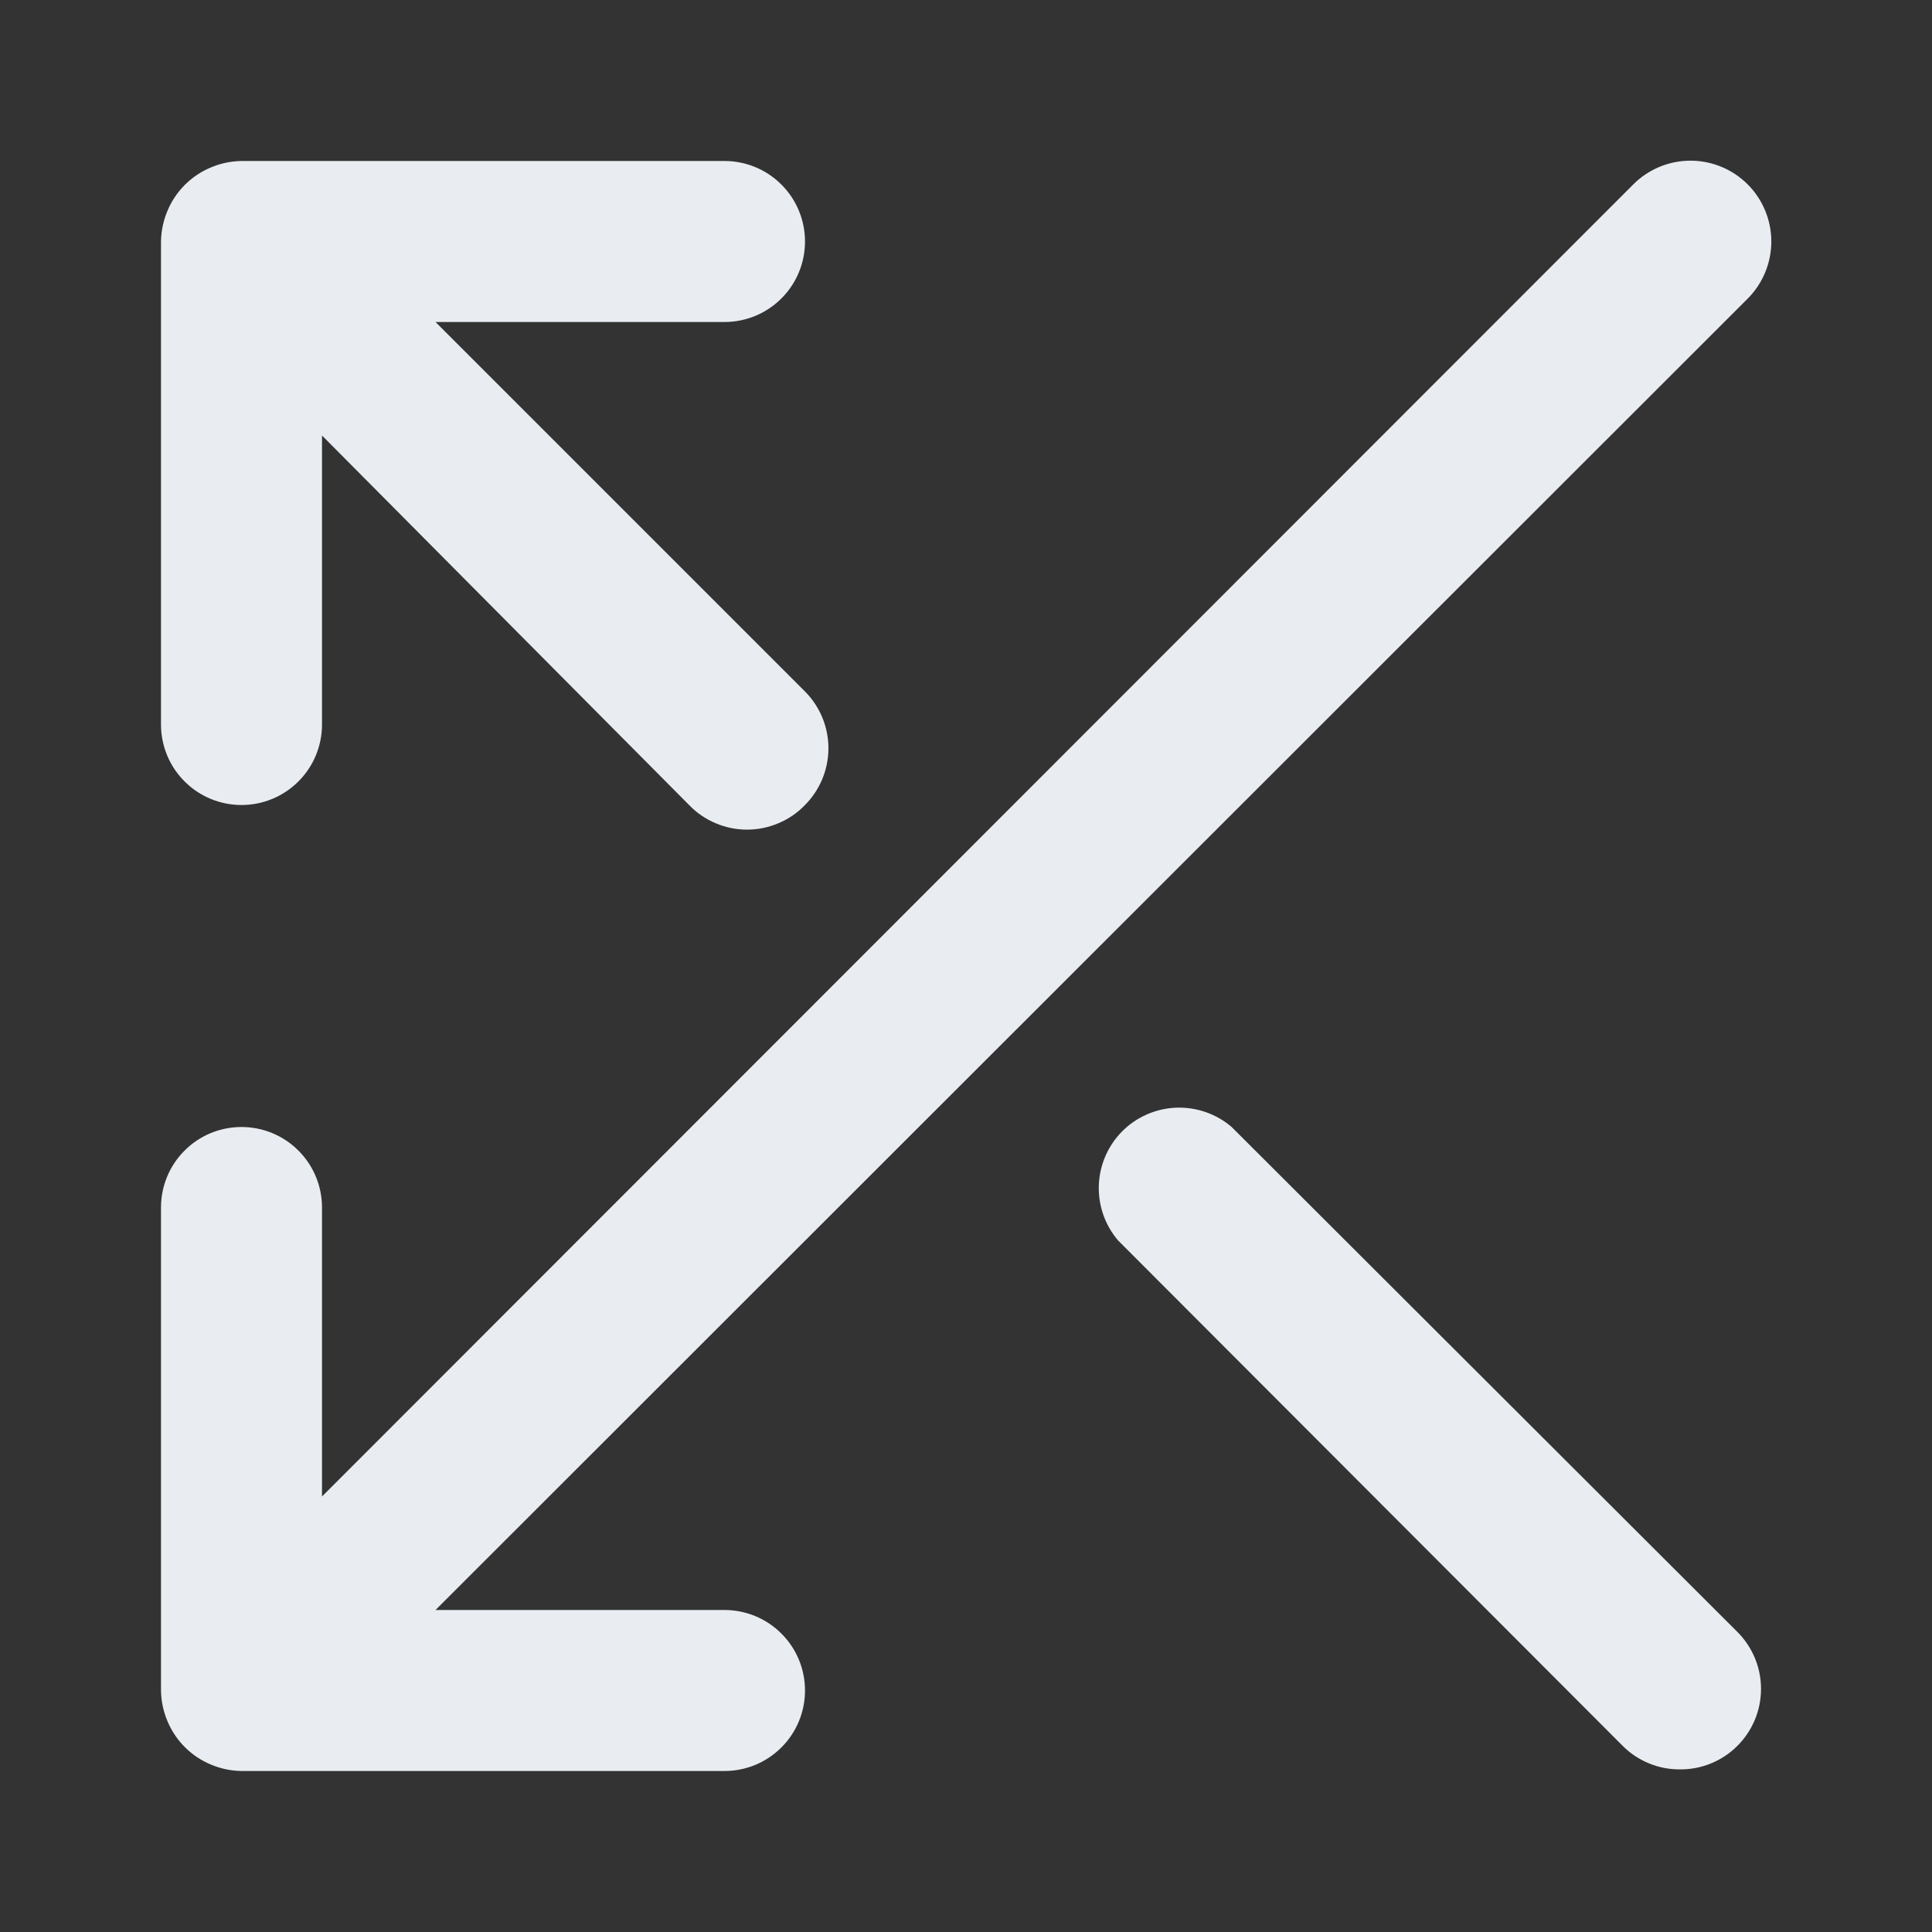 <svg width="24" height="24" viewBox="0 0 24 24" fill="none" xmlns="http://www.w3.org/2000/svg">
<rect x="0" y="0" width="24" height="24" fill="#333333" stroke="none"/>
<path d="M3 10C3.265 10 3.52 9.895 3.707 9.707C3.895 9.52 4 9.265 4 9V5.41L8.56 10C8.653 10.097 8.765 10.174 8.889 10.226C9.013 10.279 9.146 10.306 9.28 10.306C9.414 10.306 9.547 10.279 9.671 10.226C9.795 10.174 9.907 10.097 10 10C10.186 9.813 10.291 9.559 10.291 9.295C10.291 9.031 10.186 8.777 10 8.59L5.41 4H9C9.265 4 9.52 3.895 9.707 3.707C9.895 3.52 10 3.265 10 3C10 2.735 9.895 2.48 9.707 2.293C9.52 2.105 9.265 2 9 2H3C2.869 2.002 2.74 2.029 2.62 2.08C2.376 2.181 2.181 2.376 2.08 2.62C2.029 2.74 2.002 2.869 2 3V9C2 9.265 2.105 9.52 2.293 9.707C2.48 9.895 2.735 10 3 10ZM15.3 14C15.109 13.836 14.863 13.751 14.611 13.76C14.359 13.77 14.12 13.874 13.942 14.052C13.764 14.23 13.66 14.469 13.65 14.721C13.641 14.973 13.726 15.219 13.89 15.41L20.16 21.69C20.253 21.783 20.364 21.856 20.486 21.906C20.608 21.956 20.738 21.981 20.87 21.98C21.002 21.981 21.132 21.956 21.254 21.906C21.376 21.856 21.487 21.783 21.58 21.69C21.674 21.597 21.748 21.486 21.799 21.365C21.85 21.243 21.876 21.112 21.876 20.98C21.876 20.848 21.85 20.717 21.799 20.595C21.748 20.474 21.674 20.363 21.58 20.27L15.3 14ZM9 20H5.41L21.71 3.71C21.898 3.522 22.004 3.266 22.004 3C22.004 2.734 21.898 2.478 21.71 2.29C21.522 2.102 21.266 1.996 21 1.996C20.734 1.996 20.478 2.102 20.29 2.29L4 18.59V15C4 14.735 3.895 14.48 3.707 14.293C3.52 14.105 3.265 14 3 14C2.735 14 2.48 14.105 2.293 14.293C2.105 14.48 2 14.735 2 15V21C2.002 21.131 2.029 21.26 2.08 21.38C2.181 21.624 2.376 21.819 2.62 21.92C2.74 21.971 2.869 21.998 3 22H9C9.265 22 9.52 21.895 9.707 21.707C9.895 21.52 10 21.265 10 21C10 20.735 9.895 20.48 9.707 20.293C9.52 20.105 9.265 20 9 20Z" fill="#E9EDF2"/>
</svg>
